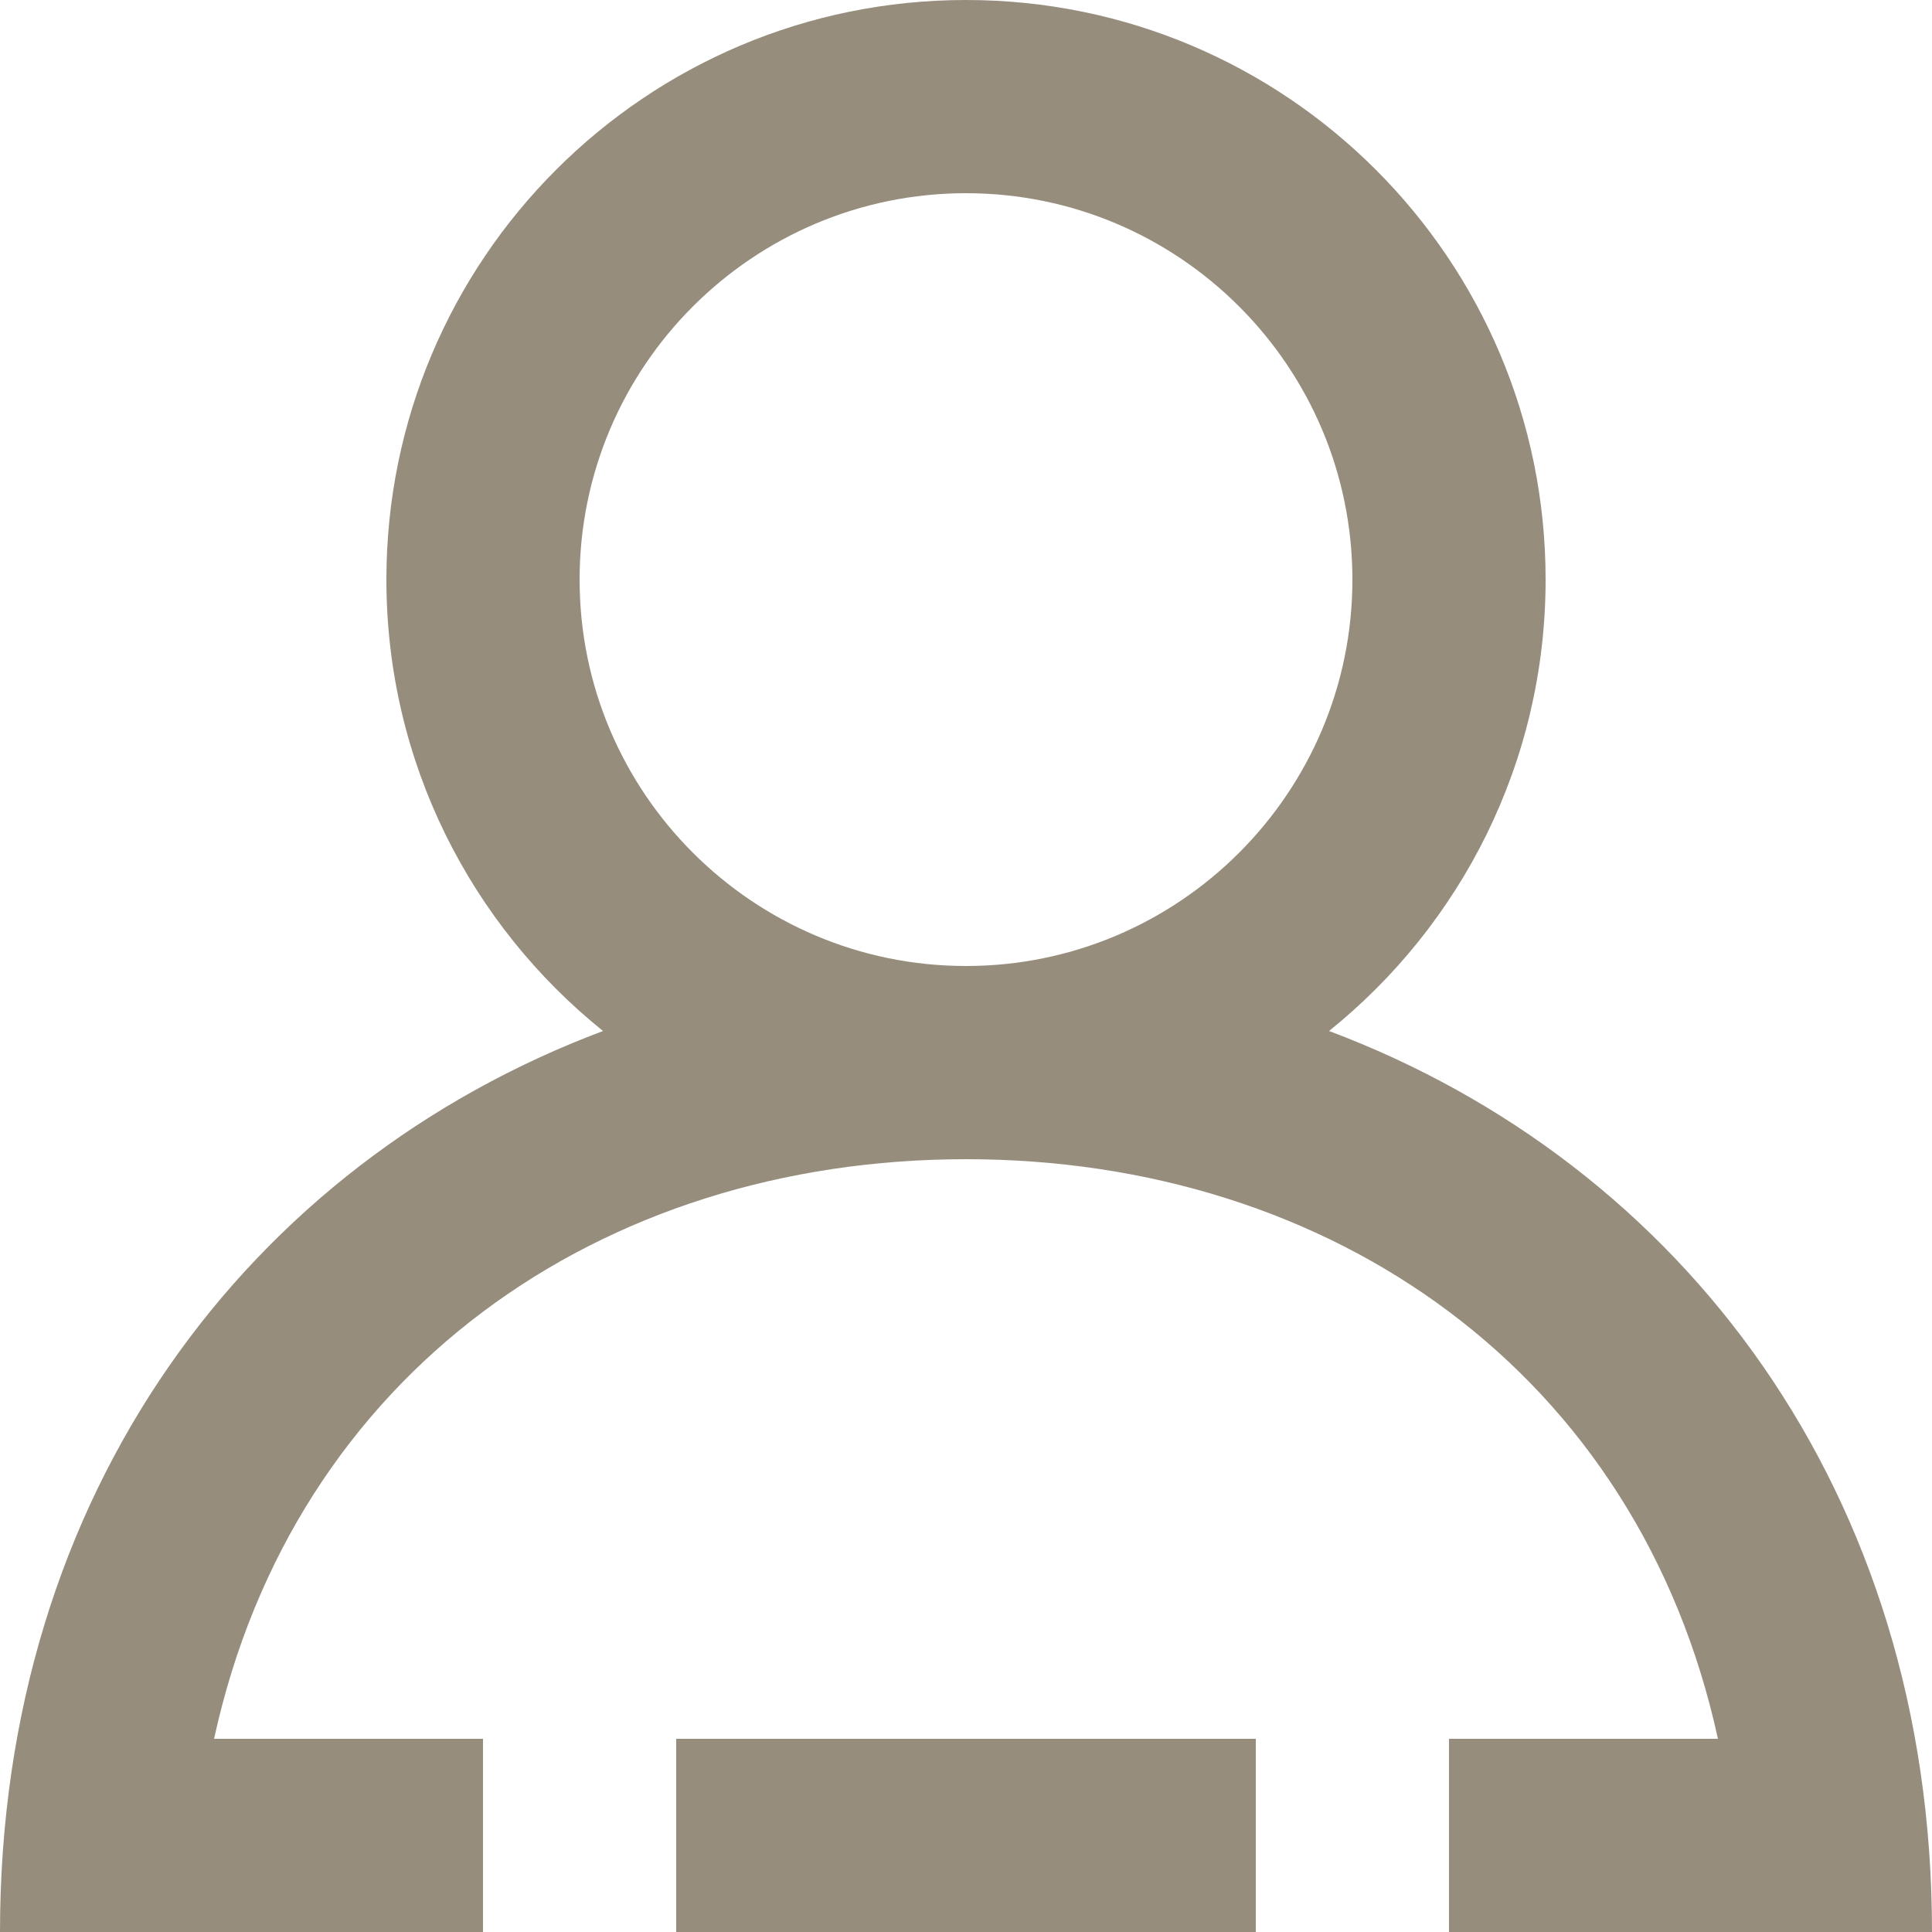 <svg width="25" height="25" viewBox="0 0 25 25" fill="none" xmlns="http://www.w3.org/2000/svg">
<g clip-path="url(#clip0_26_310)">
<path fill-rule="evenodd" clip-rule="evenodd" d="M17.5 7.5C17.5 4.742 15.258 2.5 12.5 2.5C9.742 2.5 7.5 4.742 7.5 7.5C7.5 10.258 9.742 12.5 12.5 12.5C15.258 12.5 17.5 10.258 17.5 7.5ZM25 25H18.75V22.5H22.23C21.198 17.767 17.231 15 12.5 15C7.769 15 3.803 17.767 2.77 22.5H6.25V25H0C0 19.306 3.229 15.06 7.803 13.341C6.095 11.967 5 9.863 5 7.5C5 3.357 8.357 0 12.5 0C16.642 0 20 3.357 20 7.5C20 9.863 18.905 11.967 17.198 13.341C21.771 15.06 25 19.306 25 25ZM8.75 25H16.25V22.5H8.75V25Z" fill="#968D7D"/>
</g>
<defs>
<clipPath id="clip0_26_310">
<rect width="25" height="25" fill="white"/>
</clipPath>
</defs>
</svg>
